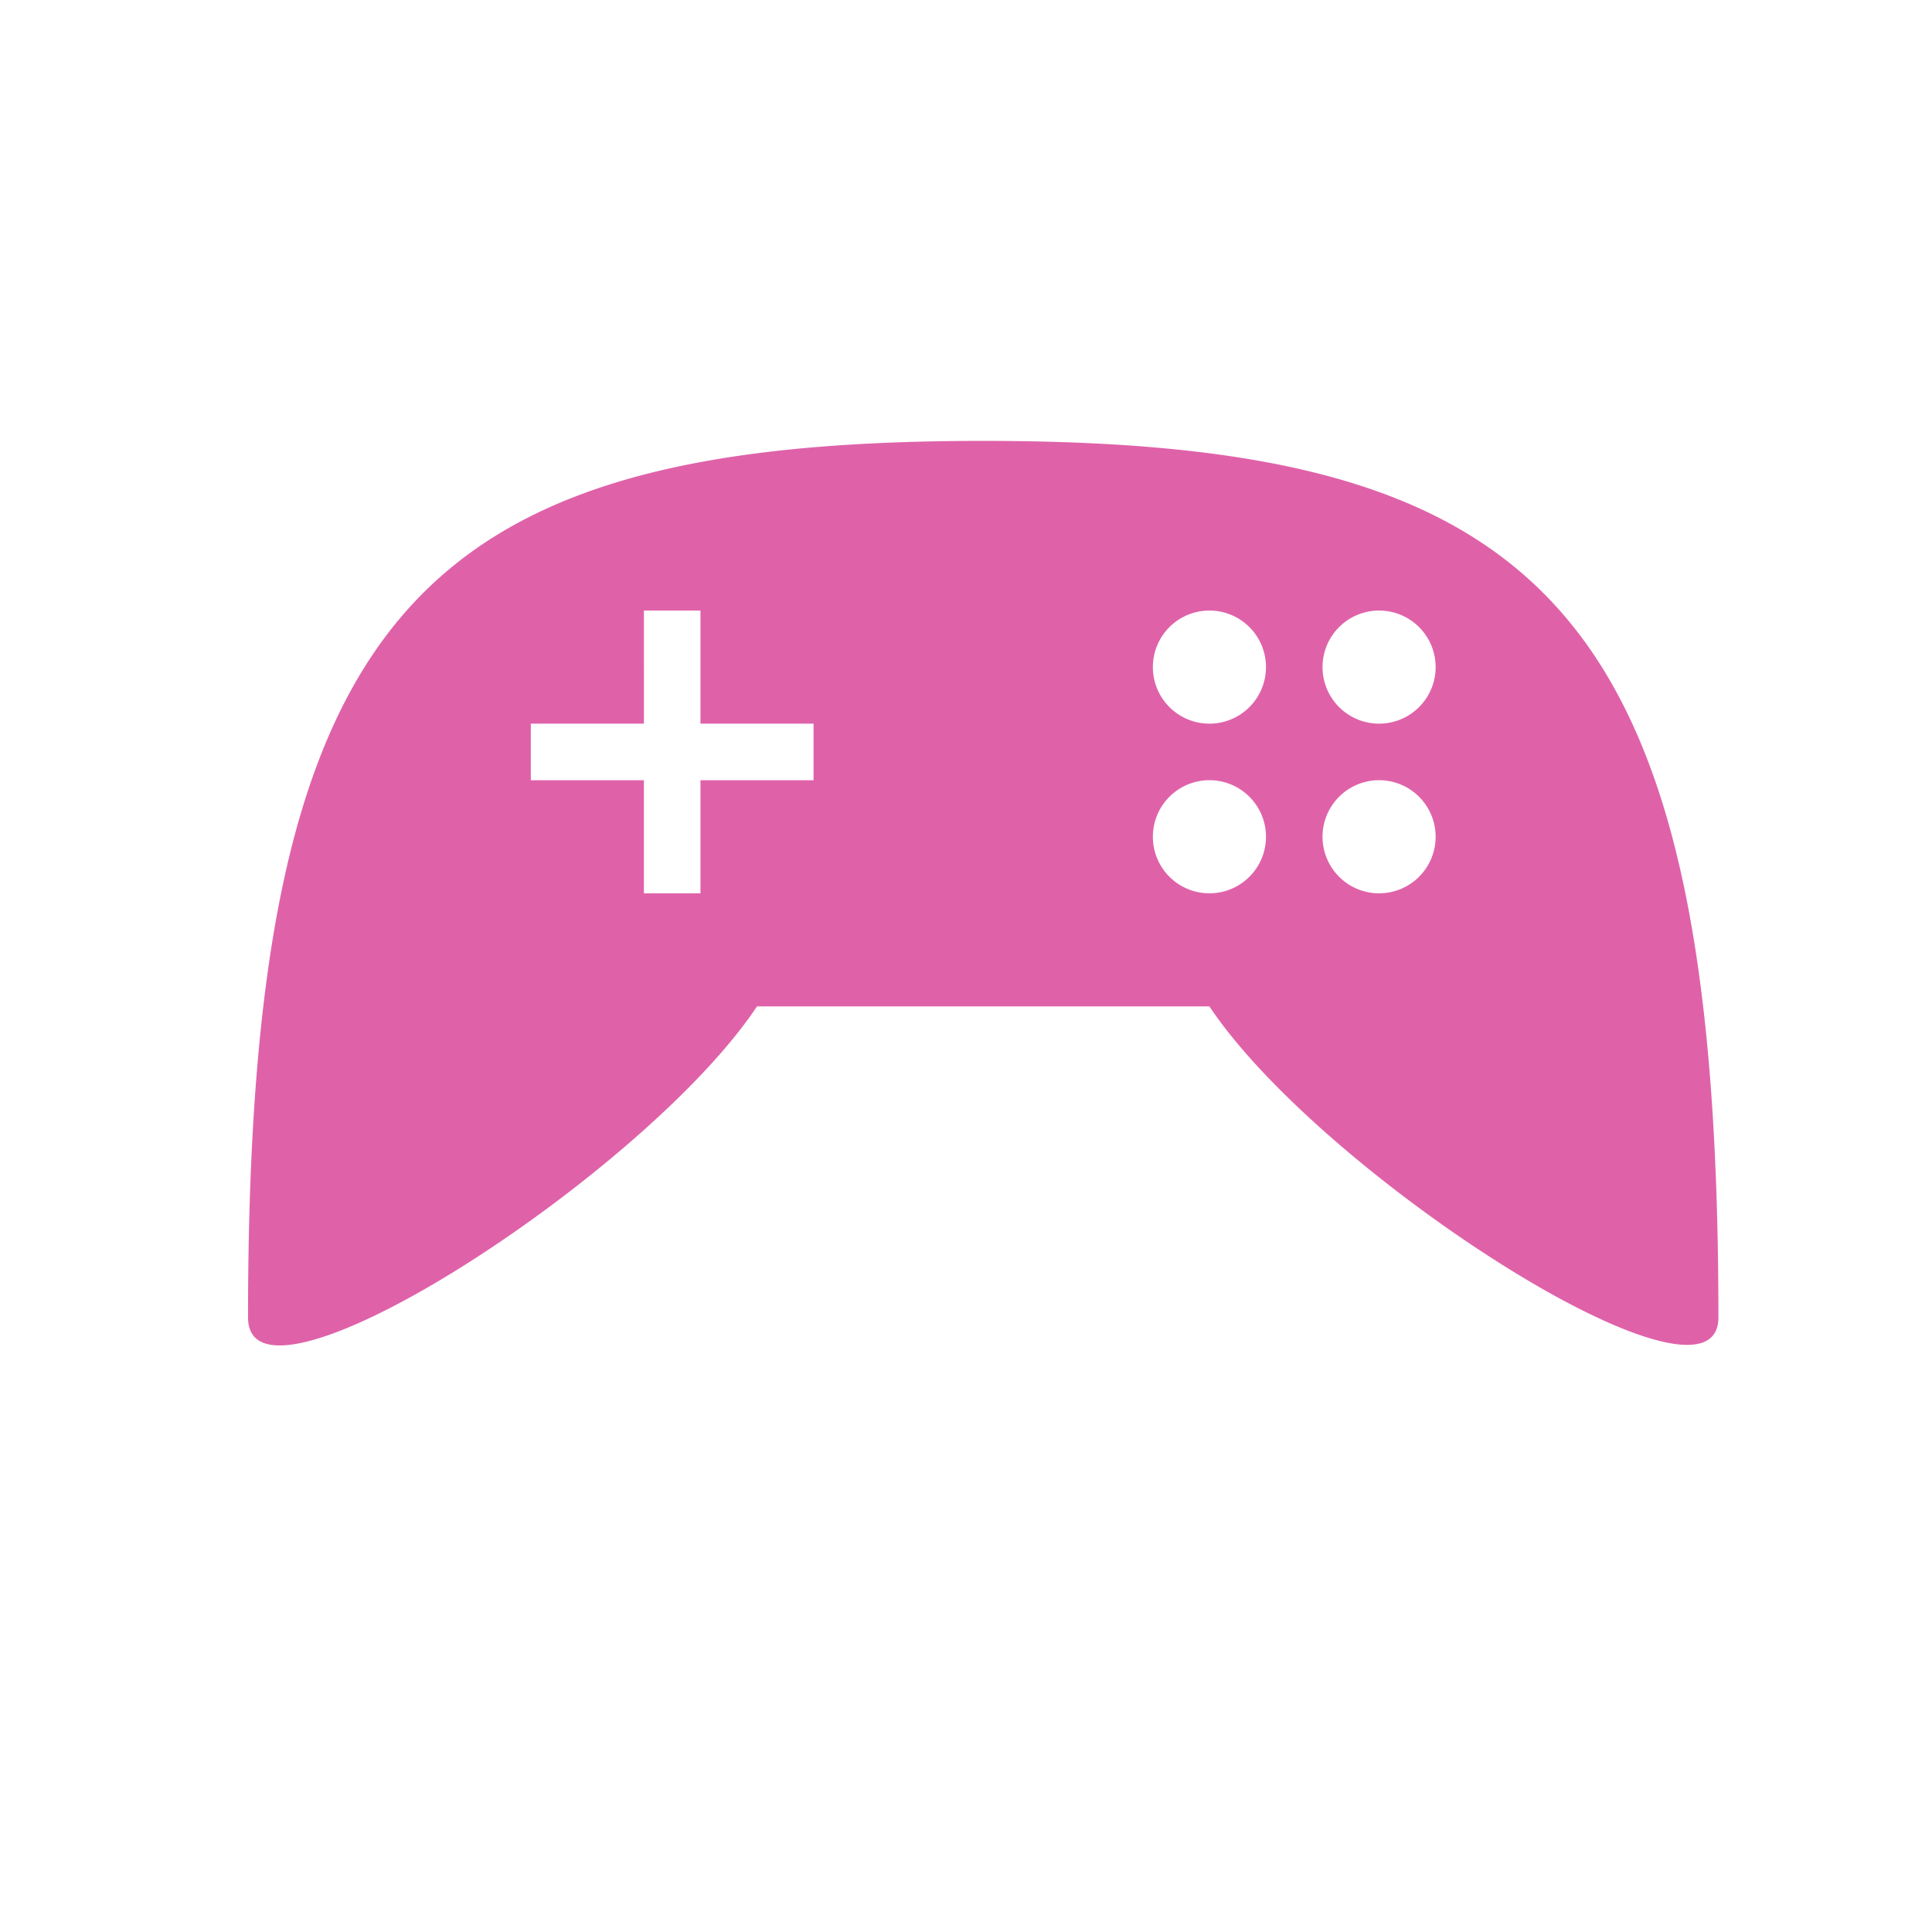 <svg xmlns="http://www.w3.org/2000/svg" height="512" viewBox="0 0 512 512" width="512">
 <path d="M260.563 116.842c-149.87 0-194.83 44.96-194.83 232.296 0 29.933 104.907-37.468 134.88-82.428H320.51c29.974 44.96 134.884 111.945 134.884 82.428 0-187.336-44.96-232.296-194.83-232.296zm-89.922 44.96h14.988v29.973H215.6v14.986H185.63v29.977H170.64V206.76H140.67v-14.985h29.973zm149.868 0a14.987 14.987 0 0 1 14.99 14.986 14.987 14.987 0 0 1-14.99 14.987 14.987 14.987 0 0 1-14.986-14.987 14.987 14.987 0 0 1 14.986-14.986zm44.962 0a14.987 14.987 0 0 1 14.987 14.986 14.987 14.987 0 0 1-14.987 14.987 14.987 14.987 0 0 1-14.986-14.987 14.987 14.987 0 0 1 14.986-14.986zm-44.962 44.96a14.987 14.987 0 0 1 14.99 14.988 14.987 14.987 0 0 1-14.99 14.987 14.987 14.987 0 0 1-14.986-14.987 14.987 14.987 0 0 1 14.986-14.99zm44.962 0a14.987 14.987 0 0 1 14.987 14.988 14.987 14.987 0 0 1-14.987 14.987 14.987 14.987 0 0 1-14.986-14.987 14.987 14.987 0 0 1 14.986-14.99z" fill="#df62a9"/>
</svg>
